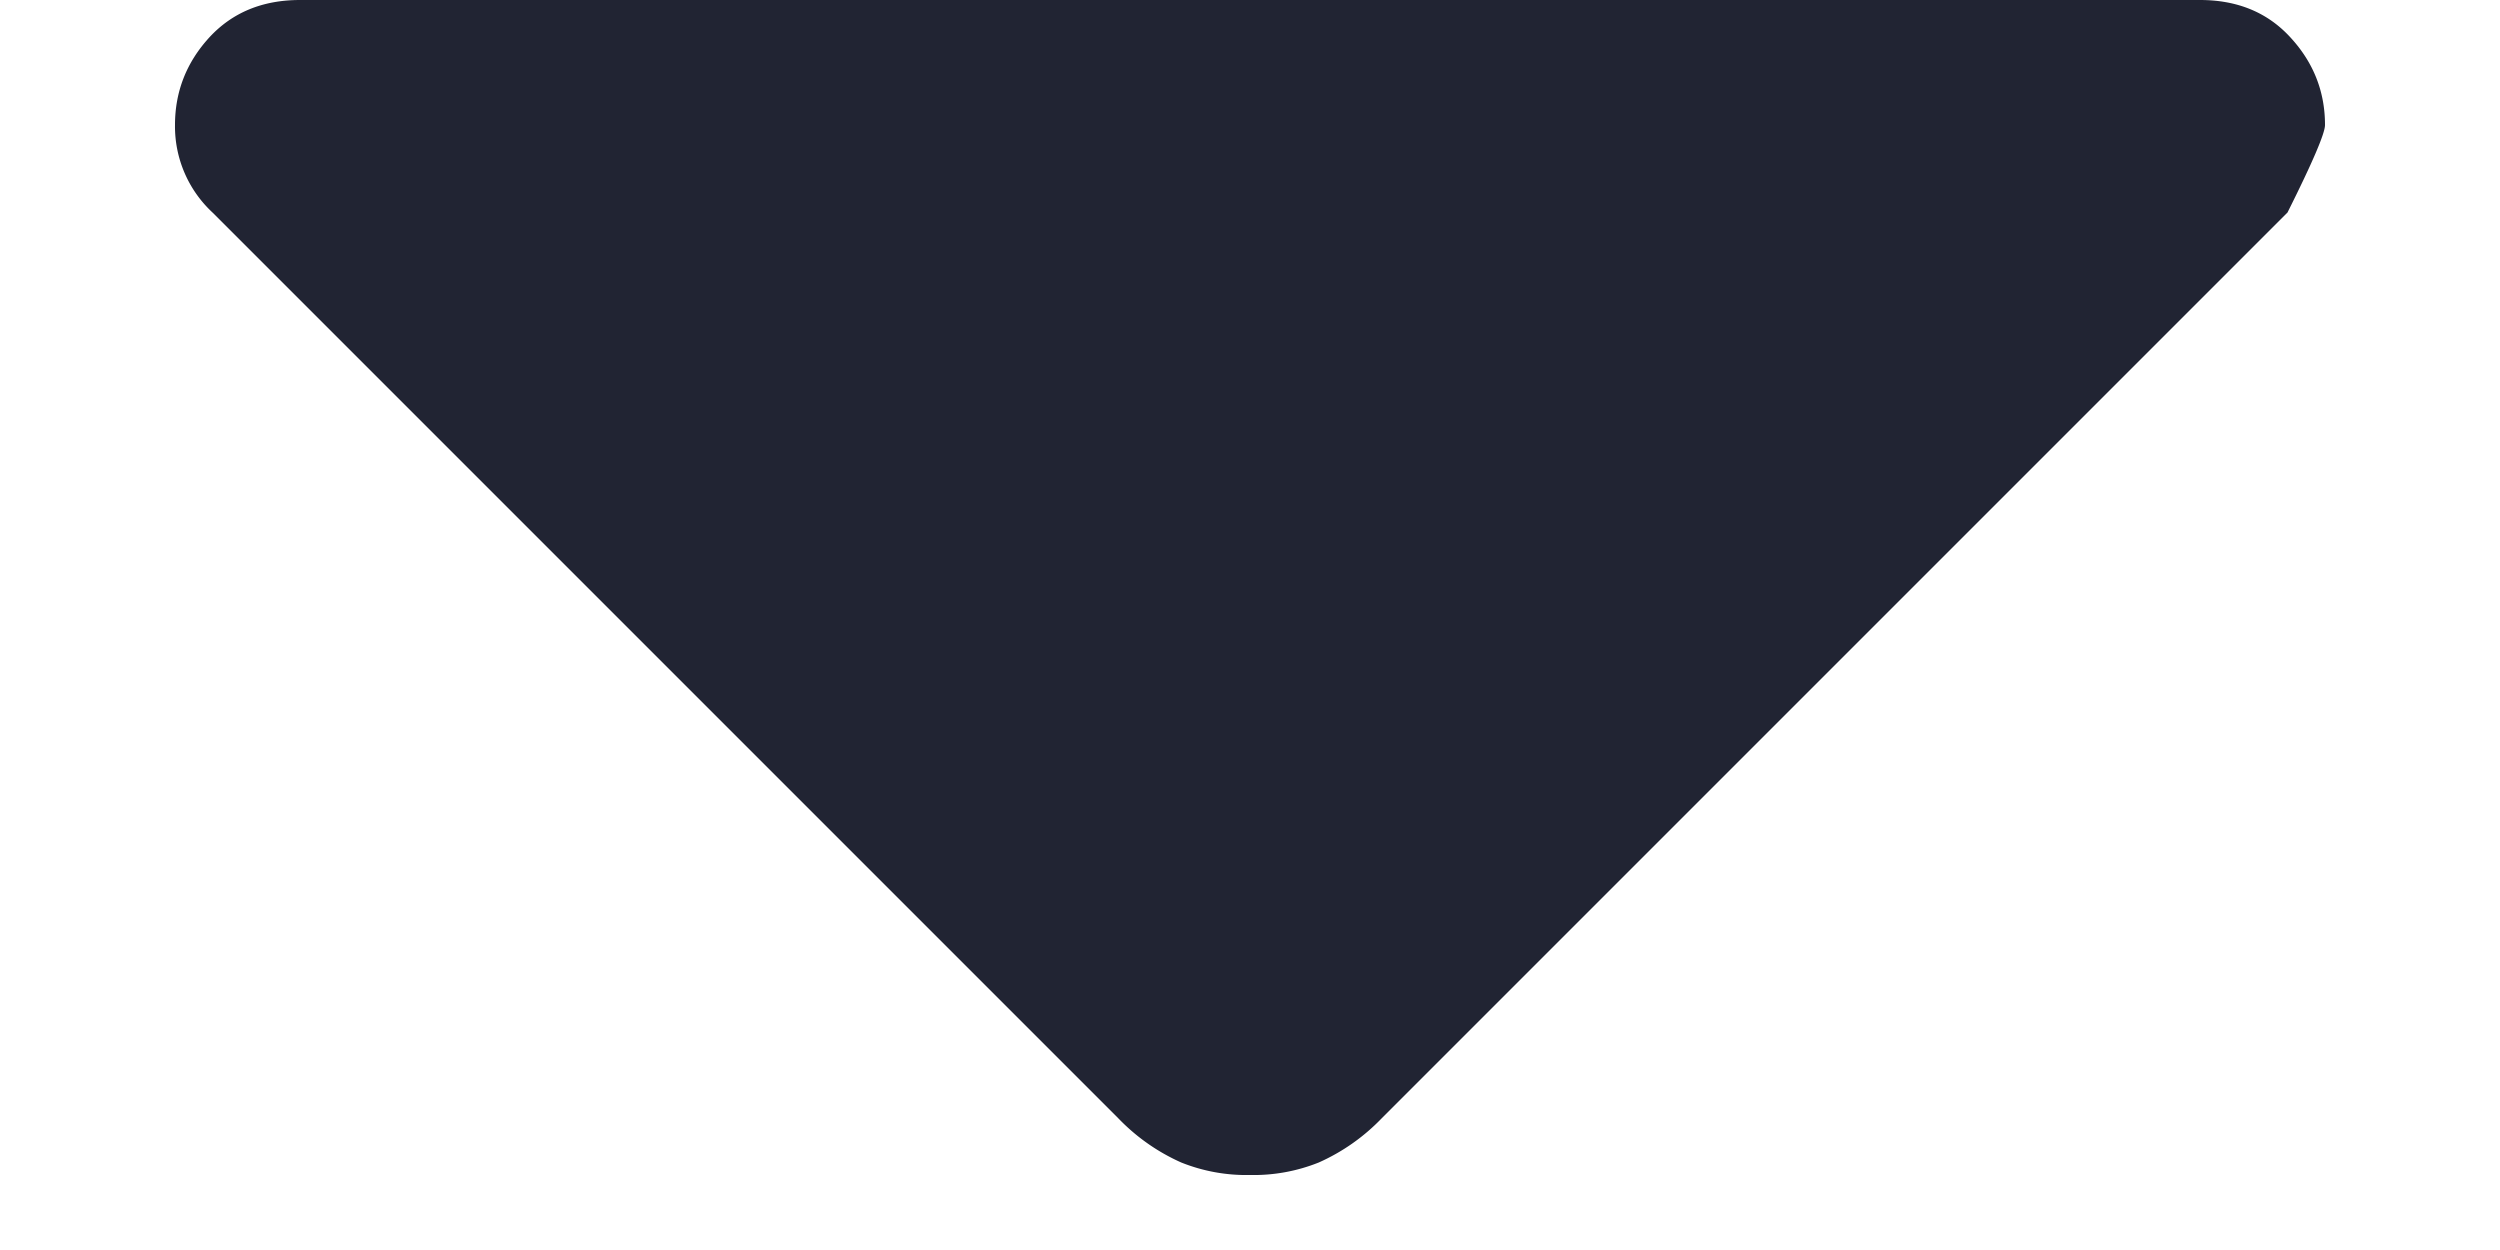 <svg fill="none" viewBox="0 0 10 5"><path fill="#212433" d="M4.475 4.475.85.85A.47.47 0 0 1 .7.5Q.7.3.837.15.975 0 1.2 0h7.6q.225 0 .362.15Q9.3.3 9.3.5q0 .05-.15.35L5.525 4.475a.8.8 0 0 1-.25.175A.7.7 0 0 1 5 4.7a.7.7 0 0 1-.275-.05.8.8 0 0 1-.25-.175"/></svg>